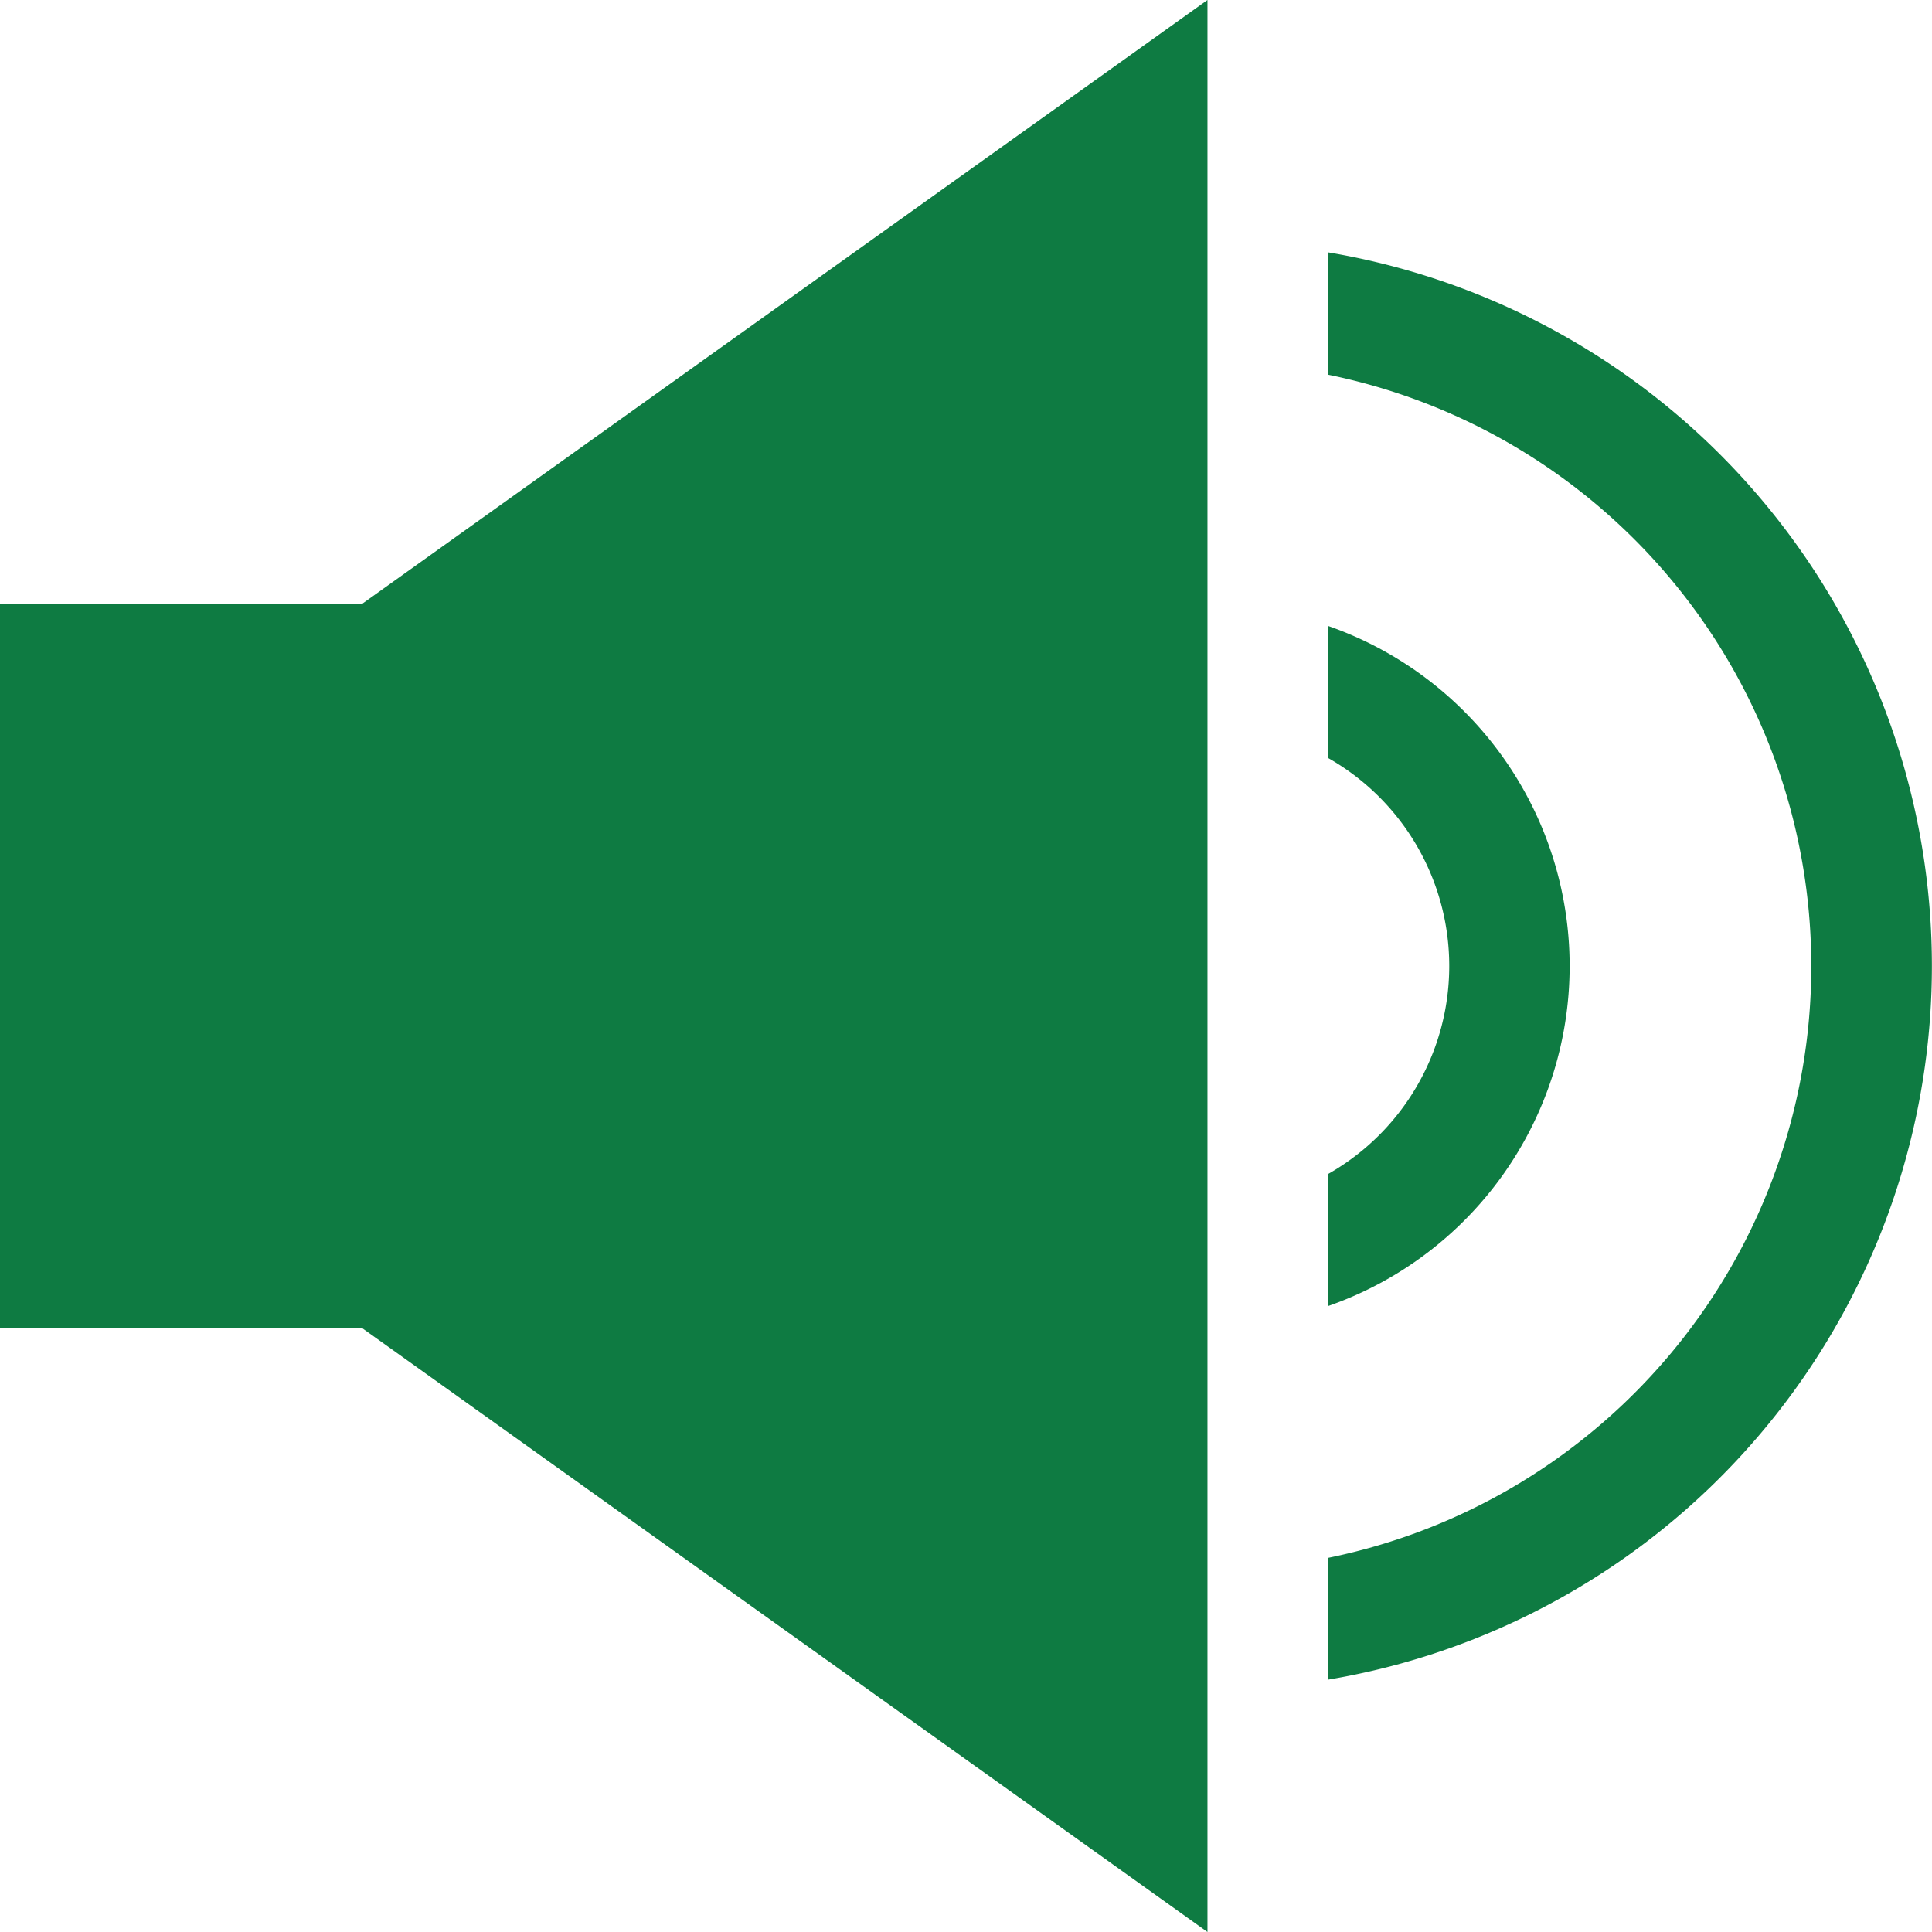 <svg xmlns="http://www.w3.org/2000/svg" width="34.74" height="34.74" viewBox="0 0 34.74 34.74"><defs><style>.a{fill:#0e7b42;}</style></defs><path class="a" d="M21.712,34.74V0L6.514,10.856H0V23.883H6.514Z"/><path class="a" d="M11,27.754A13.012,13.012,0,0,0,11,2.09v2.2a10.856,10.856,0,0,1,0,21.274Z" transform="translate(12.883 2.448)"/><path class="a" d="M11,15.037v2.375A6.476,6.476,0,0,0,11,5.184V7.559a4.3,4.3,0,0,1,0,7.478Z" transform="translate(12.883 6.072)"/></svg>
